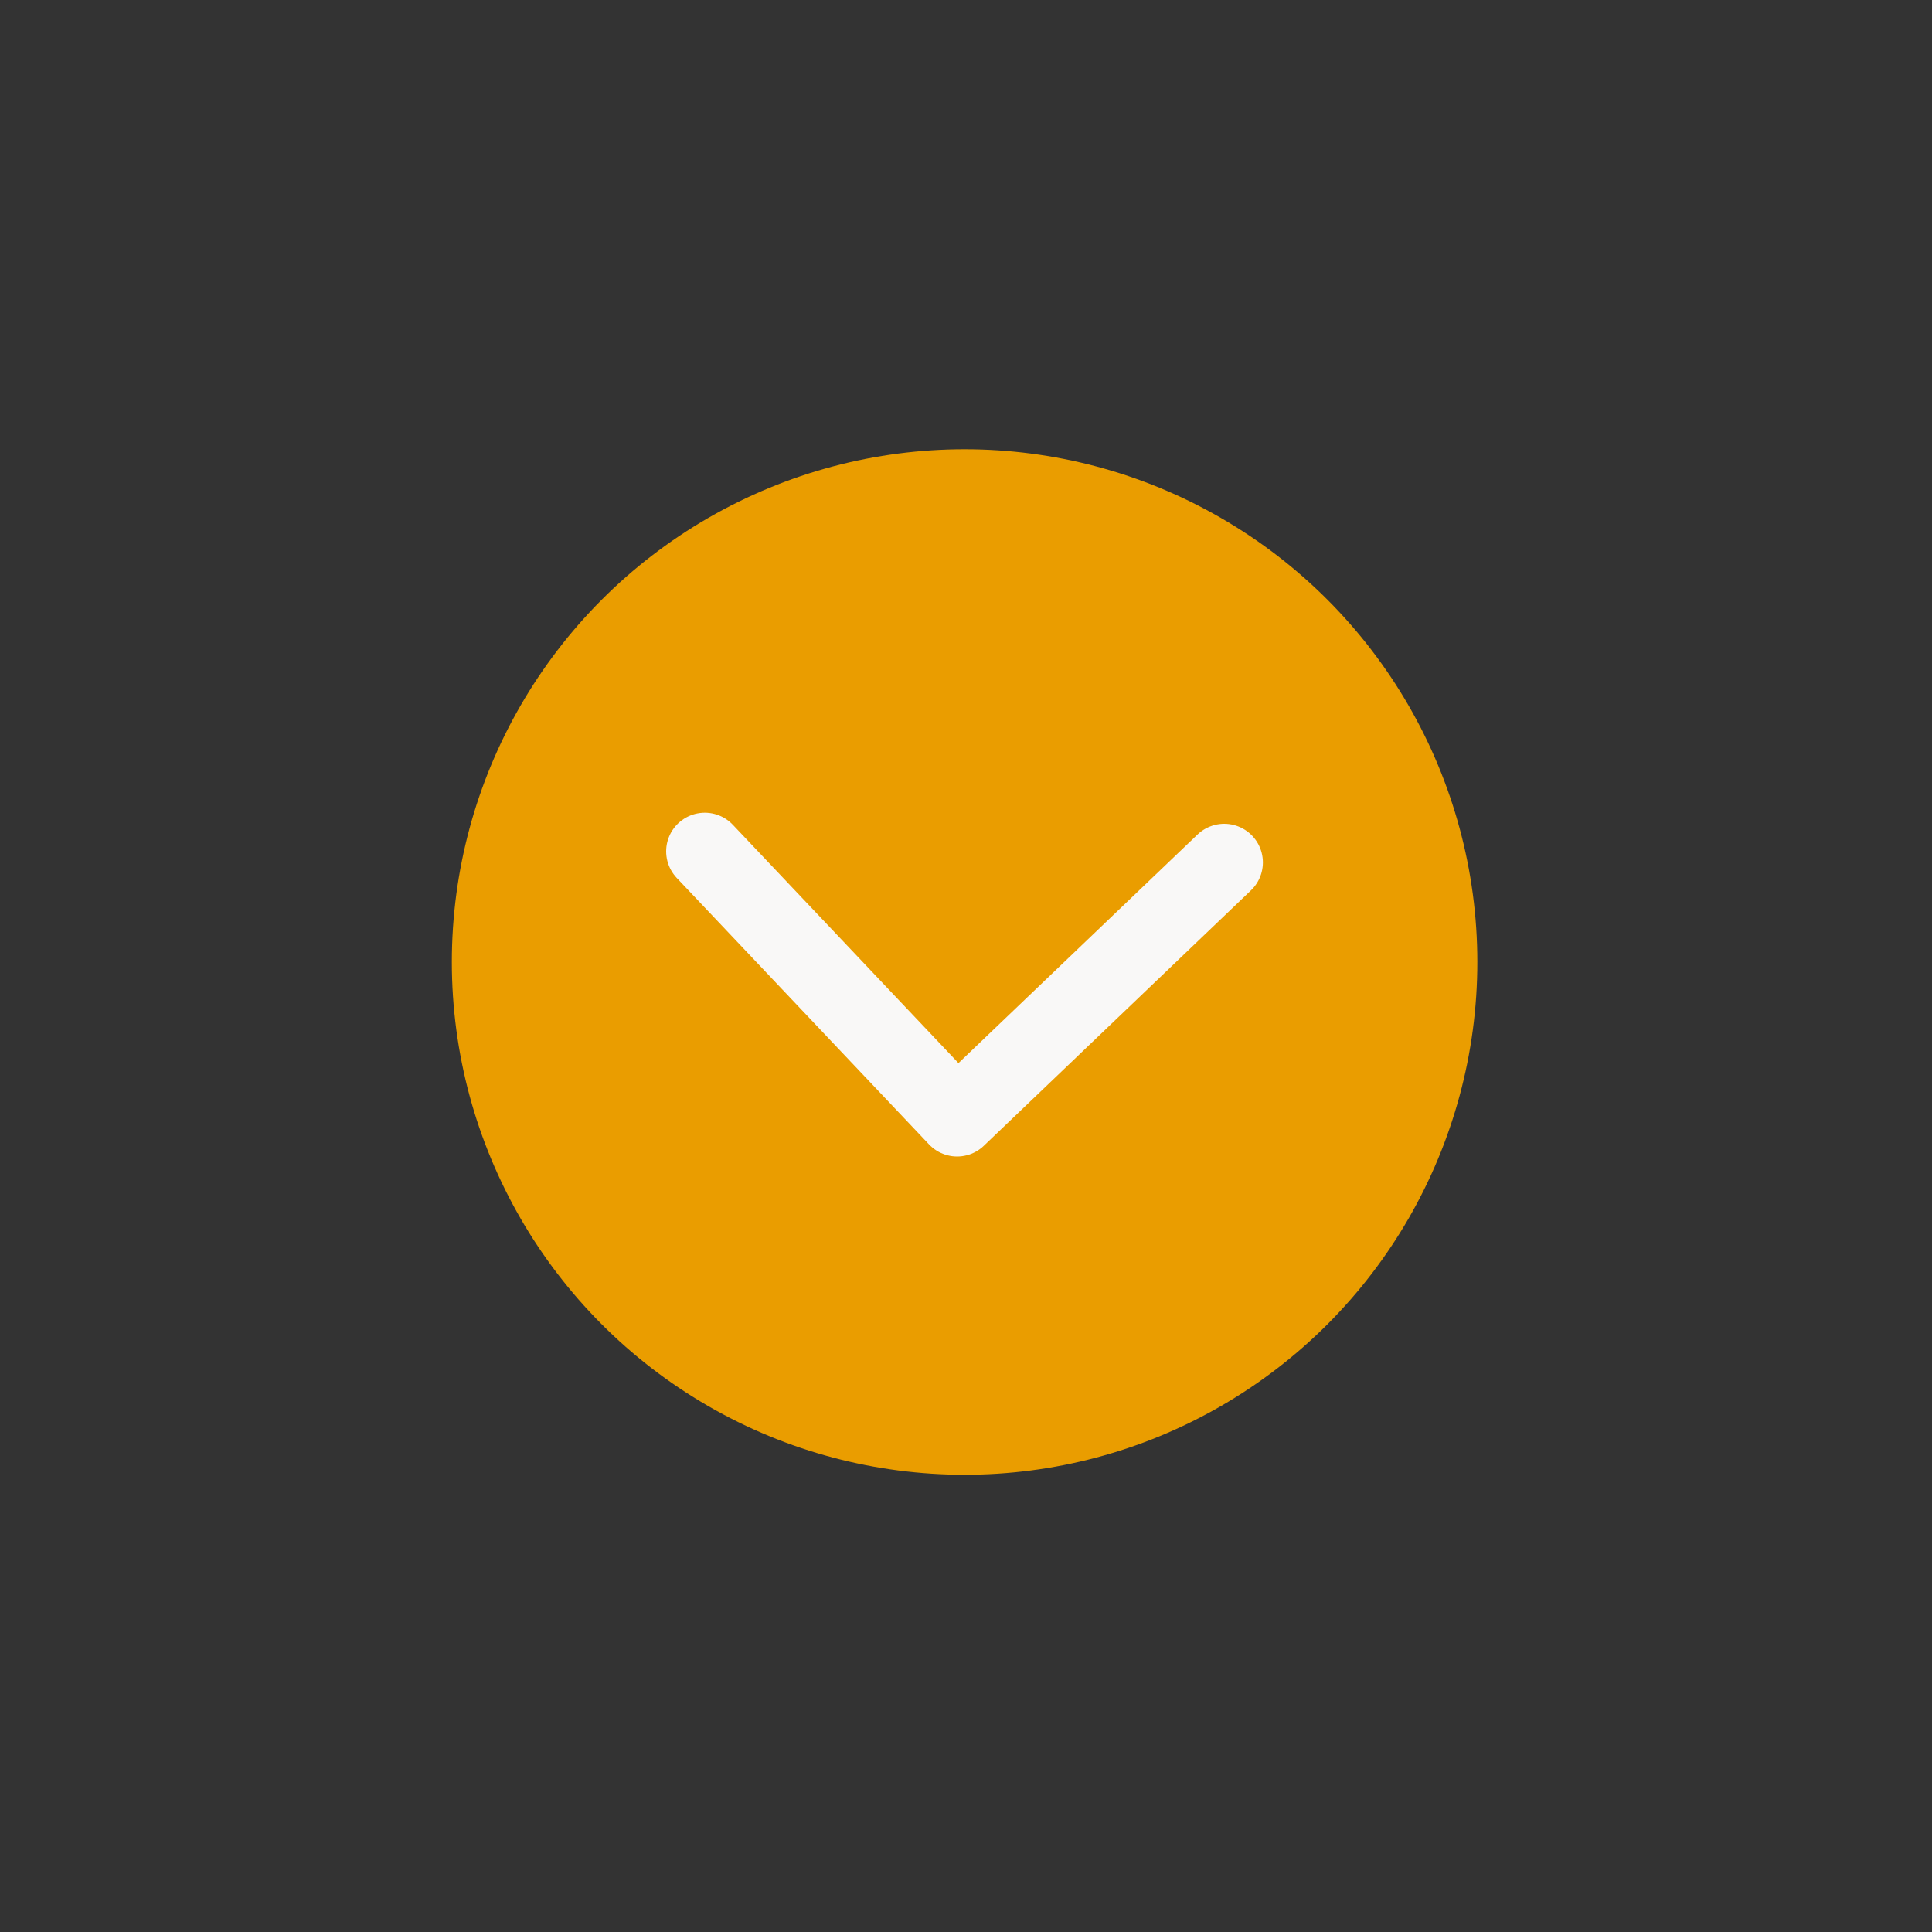 <?xml version="1.0" encoding="UTF-8"?>
<svg id="Layer_1" data-name="Layer 1" xmlns="http://www.w3.org/2000/svg" viewBox="0 0 150 150">
  <rect x="0" y="0" width="150" height="150" fill="#333333" stroke="none"/>
  <defs>
    <style>
      .cls-1 {
        fill: #ea9d00;
      }

      .cls-2 {
        fill: none;
        stroke: #f9f8f7;
        stroke-linecap: round;
        stroke-linejoin: round;
        stroke-width: 6px;
      }
    </style>
  </defs>
  <circle class="cls-1" cx="74.89" cy="74.69" r="39.81"/>
  <polyline class="cls-2" points="54.72 66.1 74.31 86.79 95.05 66.96"/>
</svg>